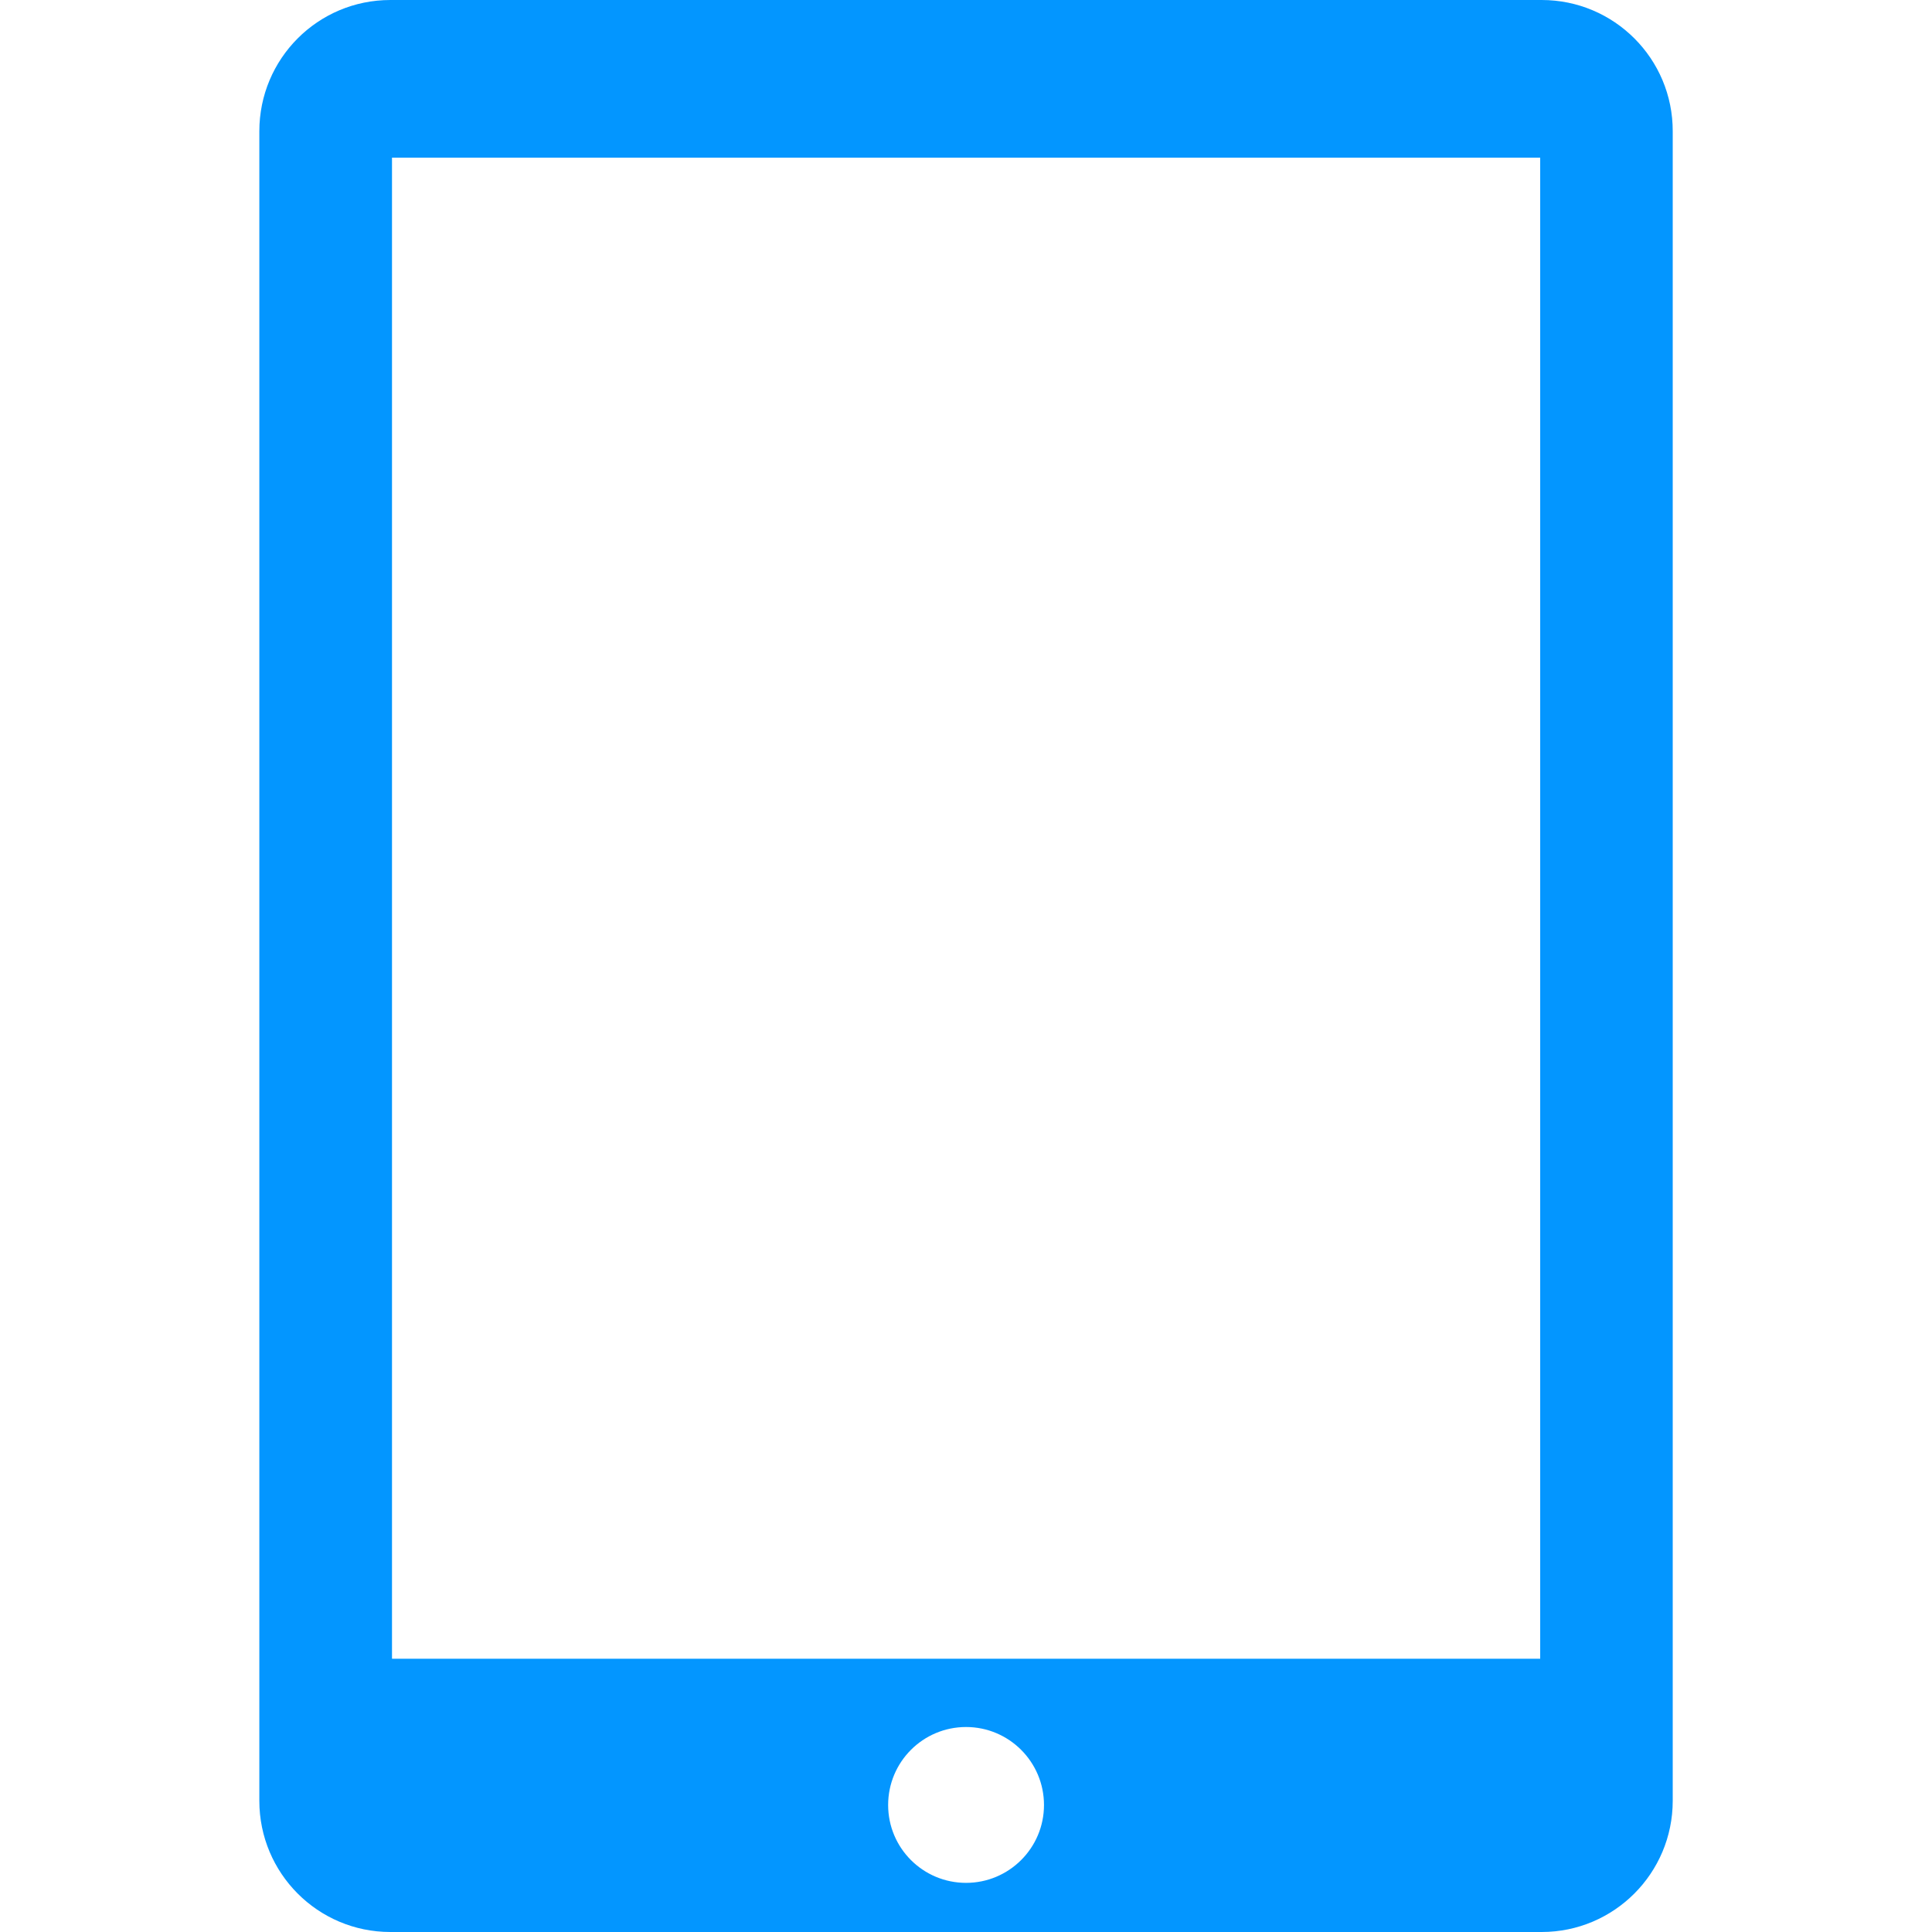 <svg width="30" height="30" viewBox="0 0 30 30" fill="none" xmlns="http://www.w3.org/2000/svg">
<path d="M23.939 0H6.062C4.935 0 4.027 0.912 4.027 2.038V27.963C4.027 29.086 4.935 30 6.062 30H23.939C25.063 30 25.974 29.087 25.974 27.963V2.038C25.976 0.912 25.064 0 23.939 0ZM15.001 29.237C14.332 29.237 13.791 28.696 13.791 28.028C13.791 27.359 14.332 26.817 15.001 26.817C15.668 26.817 16.211 27.359 16.211 28.028C16.211 28.696 15.668 29.237 15.001 29.237ZM23.916 25.757H6.087V2.448H23.916V25.757Z" fill="#0396FF"/>
</svg>

